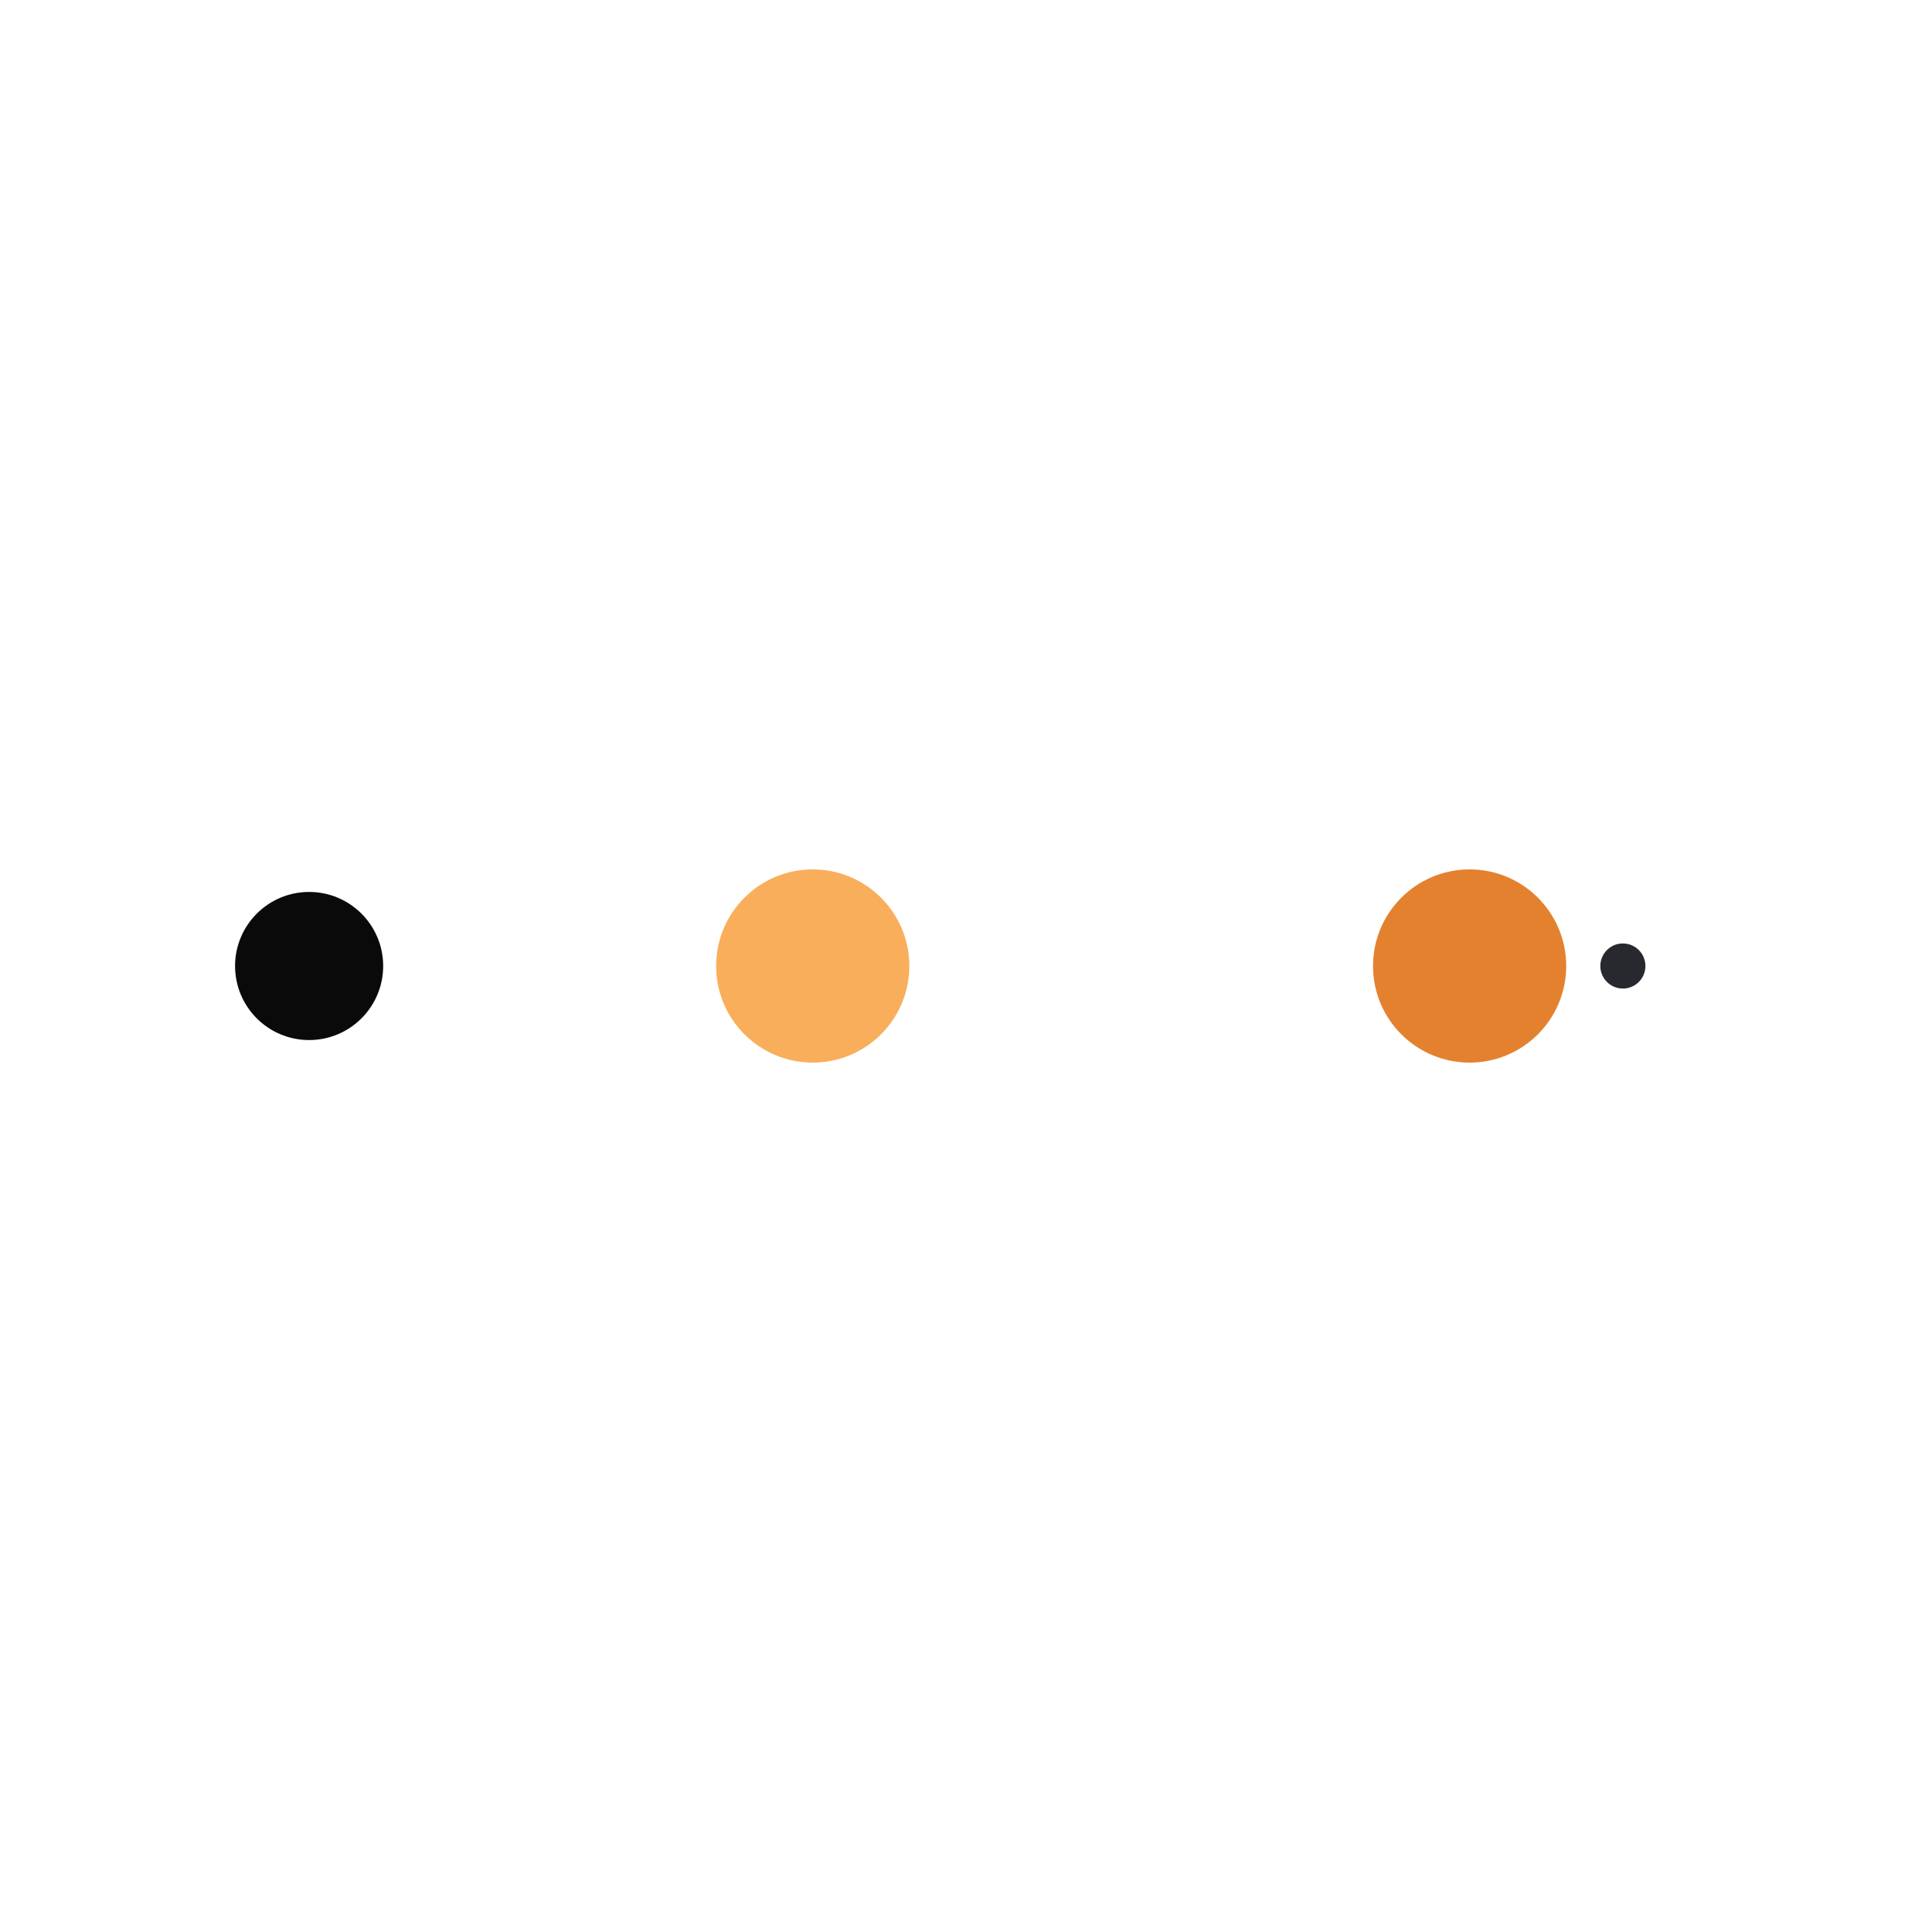 <svg width="200px"  height="200px"  xmlns="http://www.w3.org/2000/svg" viewBox="0 0 100 100" preserveAspectRatio="xMidYMid" class="lds-ellipsis" style="background: none;"><!--circle(cx="16",cy="50",r="10")--><circle cx="84" cy="50" r="0" fill="#e4812f"><animate attributeName="r" values="5;0;0;0;0" keyTimes="0;0.25;0.5;0.75;1" keySplines="0 0.5 0.5 1;0 0.5 0.5 1;0 0.5 0.5 1;0 0.5 0.5 1" calcMode="spline" dur="3s" repeatCount="indefinite" begin="0s"></animate><animate attributeName="cx" values="84;84;84;84;84" keyTimes="0;0.25;0.5;0.75;1" keySplines="0 0.5 0.5 1;0 0.5 0.5 1;0 0.5 0.5 1;0 0.5 0.5 1" calcMode="spline" dur="3s" repeatCount="indefinite" begin="0s"></animate></circle><circle cx="42.067" cy="50" r="5" fill="#f9ae5c"><animate attributeName="r" values="0;5;5;5;0" keyTimes="0;0.25;0.5;0.75;1" keySplines="0 0.5 0.5 1;0 0.5 0.5 1;0 0.5 0.5 1;0 0.5 0.5 1" calcMode="spline" dur="3s" repeatCount="indefinite" begin="-1.5s"></animate><animate attributeName="cx" values="16;16;50;84;84" keyTimes="0;0.25;0.5;0.75;1" keySplines="0 0.5 0.5 1;0 0.5 0.5 1;0 0.5 0.5 1;0 0.5 0.5 1" calcMode="spline" dur="3s" repeatCount="indefinite" begin="-1.5s"></animate></circle><circle cx="16" cy="50" r="3.833" fill="#0a0a0a"><animate attributeName="r" values="0;5;5;5;0" keyTimes="0;0.25;0.5;0.75;1" keySplines="0 0.5 0.5 1;0 0.5 0.5 1;0 0.5 0.5 1;0 0.5 0.5 1" calcMode="spline" dur="3s" repeatCount="indefinite" begin="-0.75s"></animate><animate attributeName="cx" values="16;16;50;84;84" keyTimes="0;0.25;0.5;0.75;1" keySplines="0 0.5 0.5 1;0 0.5 0.5 1;0 0.5 0.5 1;0 0.5 0.5 1" calcMode="spline" dur="3s" repeatCount="indefinite" begin="-0.75s"></animate></circle><circle cx="84" cy="50" r="1.167" fill="#28292f"><animate attributeName="r" values="0;5;5;5;0" keyTimes="0;0.25;0.5;0.75;1" keySplines="0 0.5 0.5 1;0 0.5 0.5 1;0 0.5 0.5 1;0 0.5 0.5 1" calcMode="spline" dur="3s" repeatCount="indefinite" begin="0s"></animate><animate attributeName="cx" values="16;16;50;84;84" keyTimes="0;0.25;0.5;0.75;1" keySplines="0 0.5 0.5 1;0 0.5 0.5 1;0 0.5 0.5 1;0 0.5 0.5 1" calcMode="spline" dur="3s" repeatCount="indefinite" begin="0s"></animate></circle><circle cx="76.067" cy="50" r="5" fill="#e4812f"><animate attributeName="r" values="0;0;5;5;5" keyTimes="0;0.25;0.5;0.75;1" keySplines="0 0.5 0.5 1;0 0.5 0.5 1;0 0.5 0.5 1;0 0.5 0.5 1" calcMode="spline" dur="3s" repeatCount="indefinite" begin="0s"></animate><animate attributeName="cx" values="16;16;16;50;84" keyTimes="0;0.25;0.5;0.75;1" keySplines="0 0.5 0.5 1;0 0.5 0.5 1;0 0.5 0.5 1;0 0.5 0.5 1" calcMode="spline" dur="3s" repeatCount="indefinite" begin="0s"></animate></circle></svg>